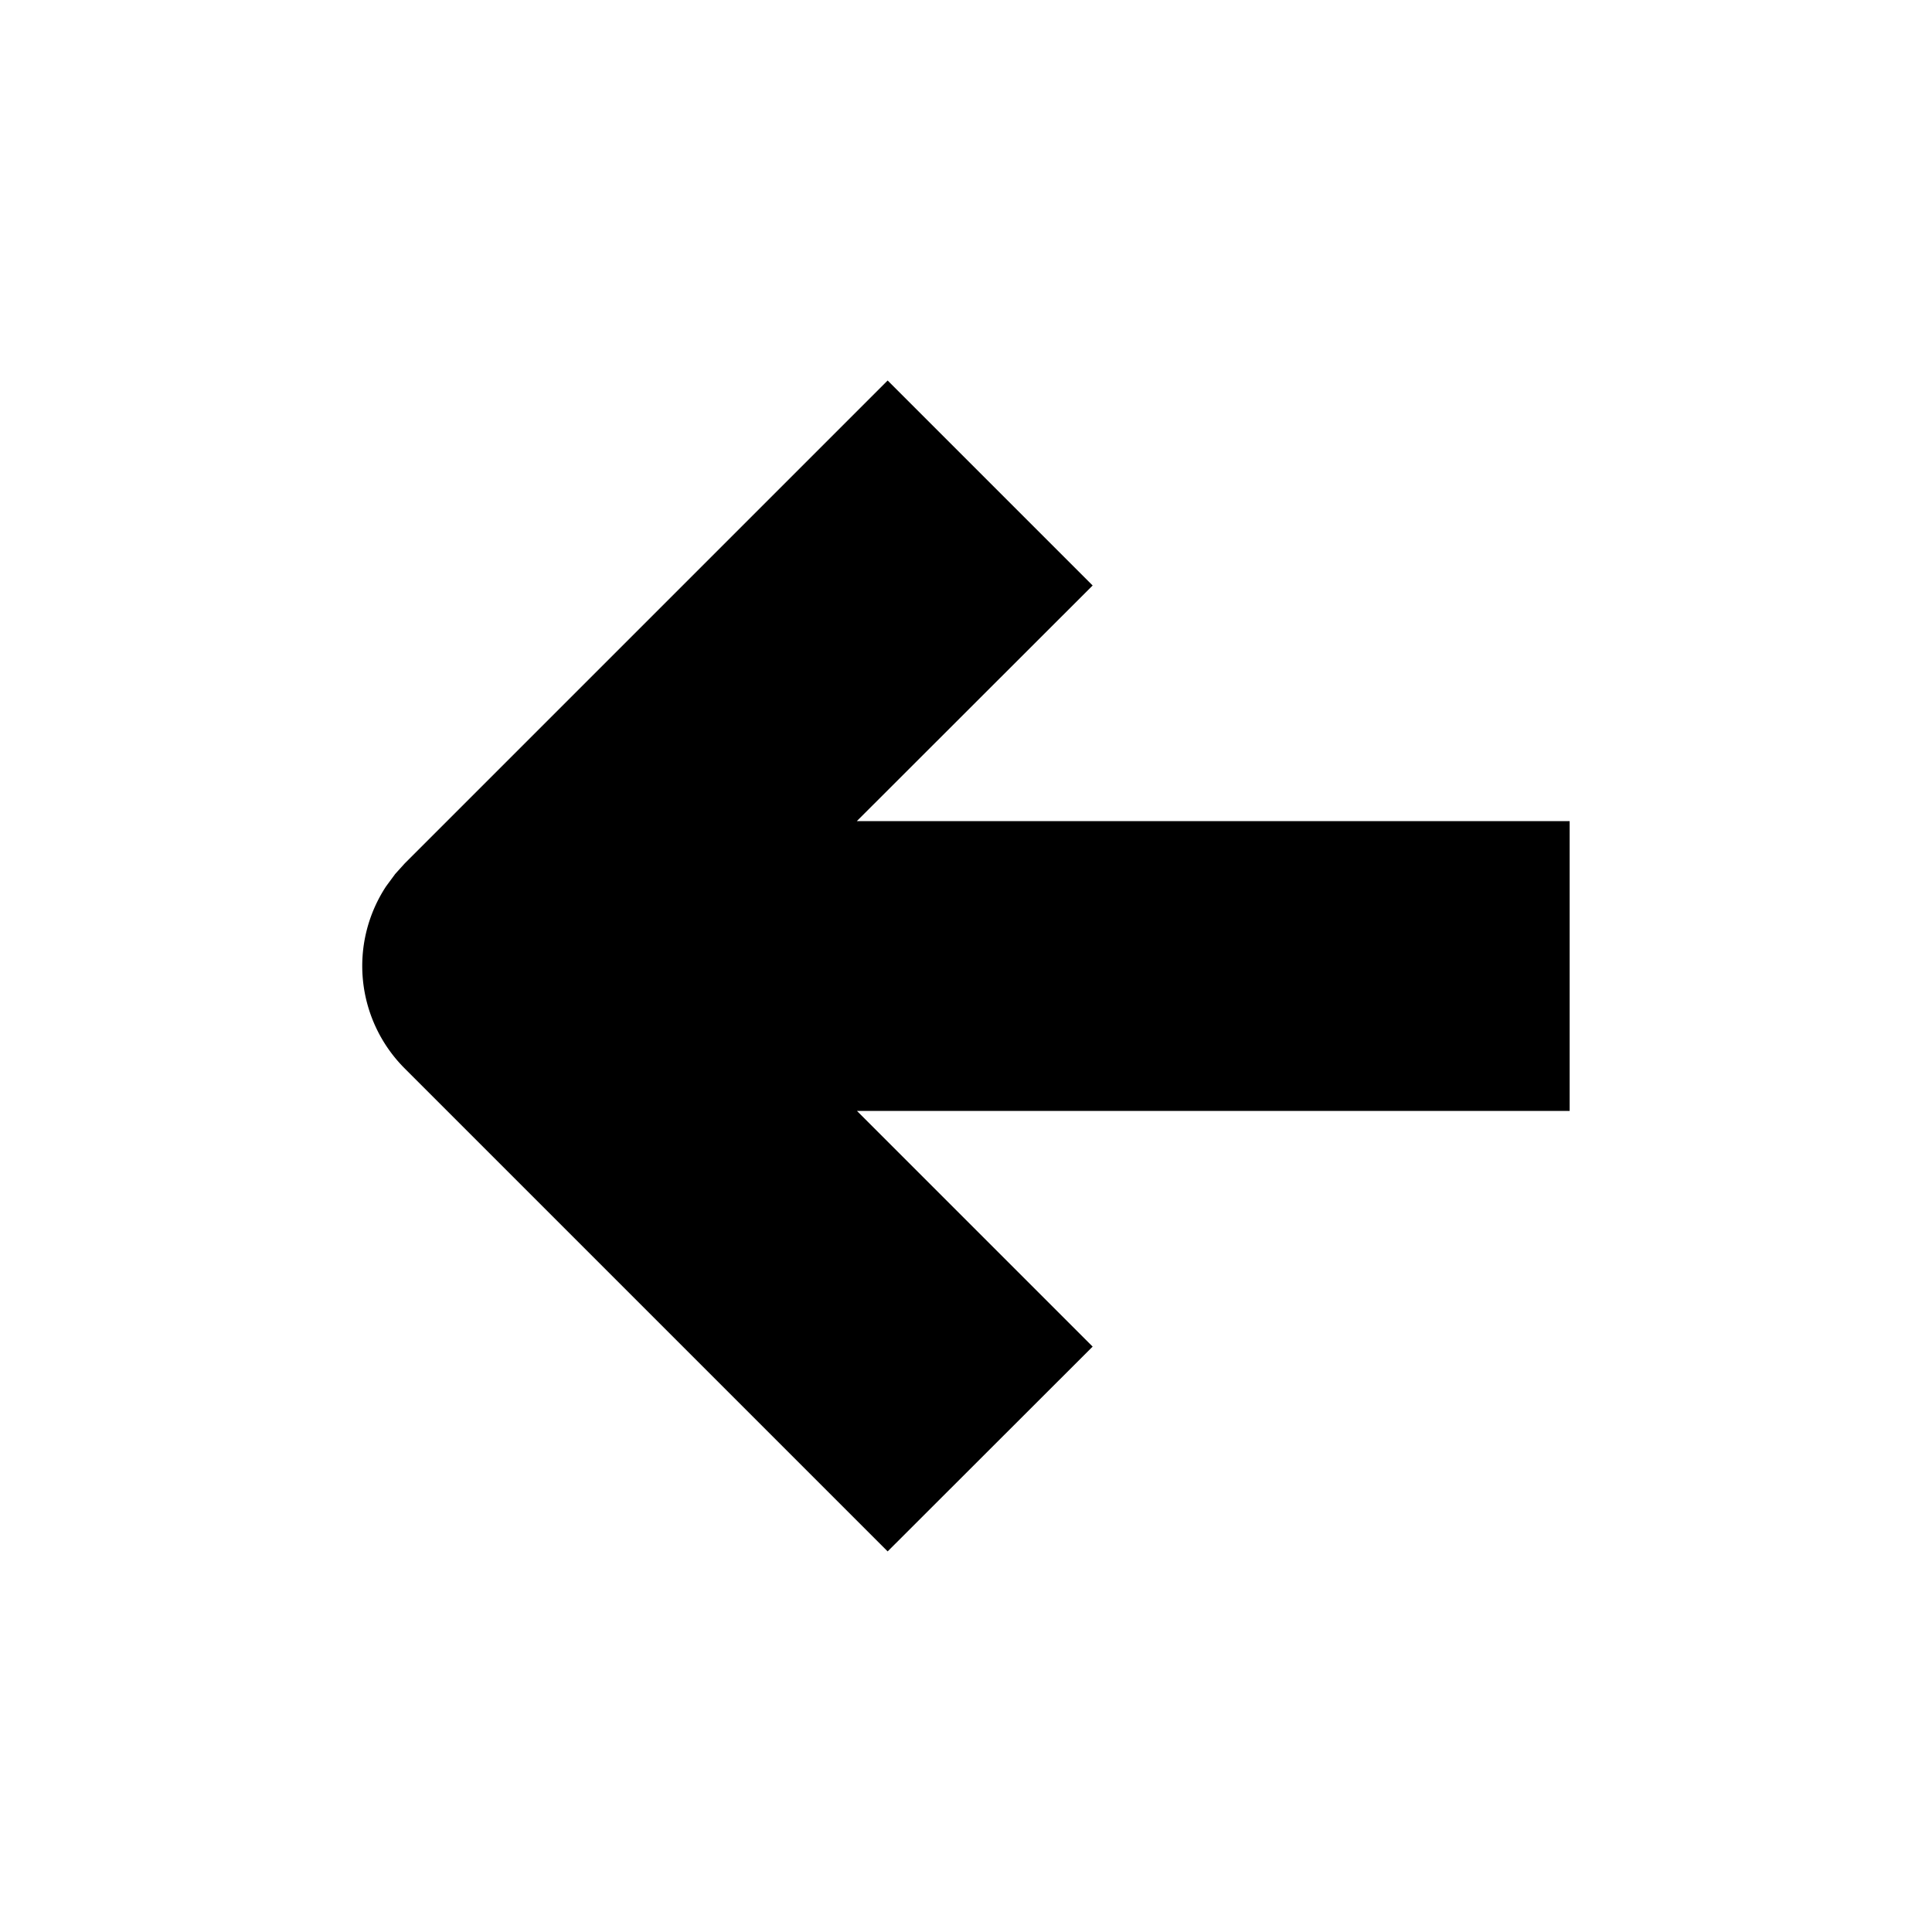 <svg width="20" height="20" xmlns="http://www.w3.org/2000/svg"><g fill="none" fill-rule="evenodd"><path fill="none" d="M0 0h20v20H0z"/><path d="m4.086 9.053.103-.114 5-5 2.122 2.122L8.87 8.5h7.379v3H8.871l2.44 2.44-2.122 2.12-5-5a1.5 1.5 0 0 1-.192-1.885l.09-.122Z" fill="#000" fill-rule="nonzero"/></g></svg>